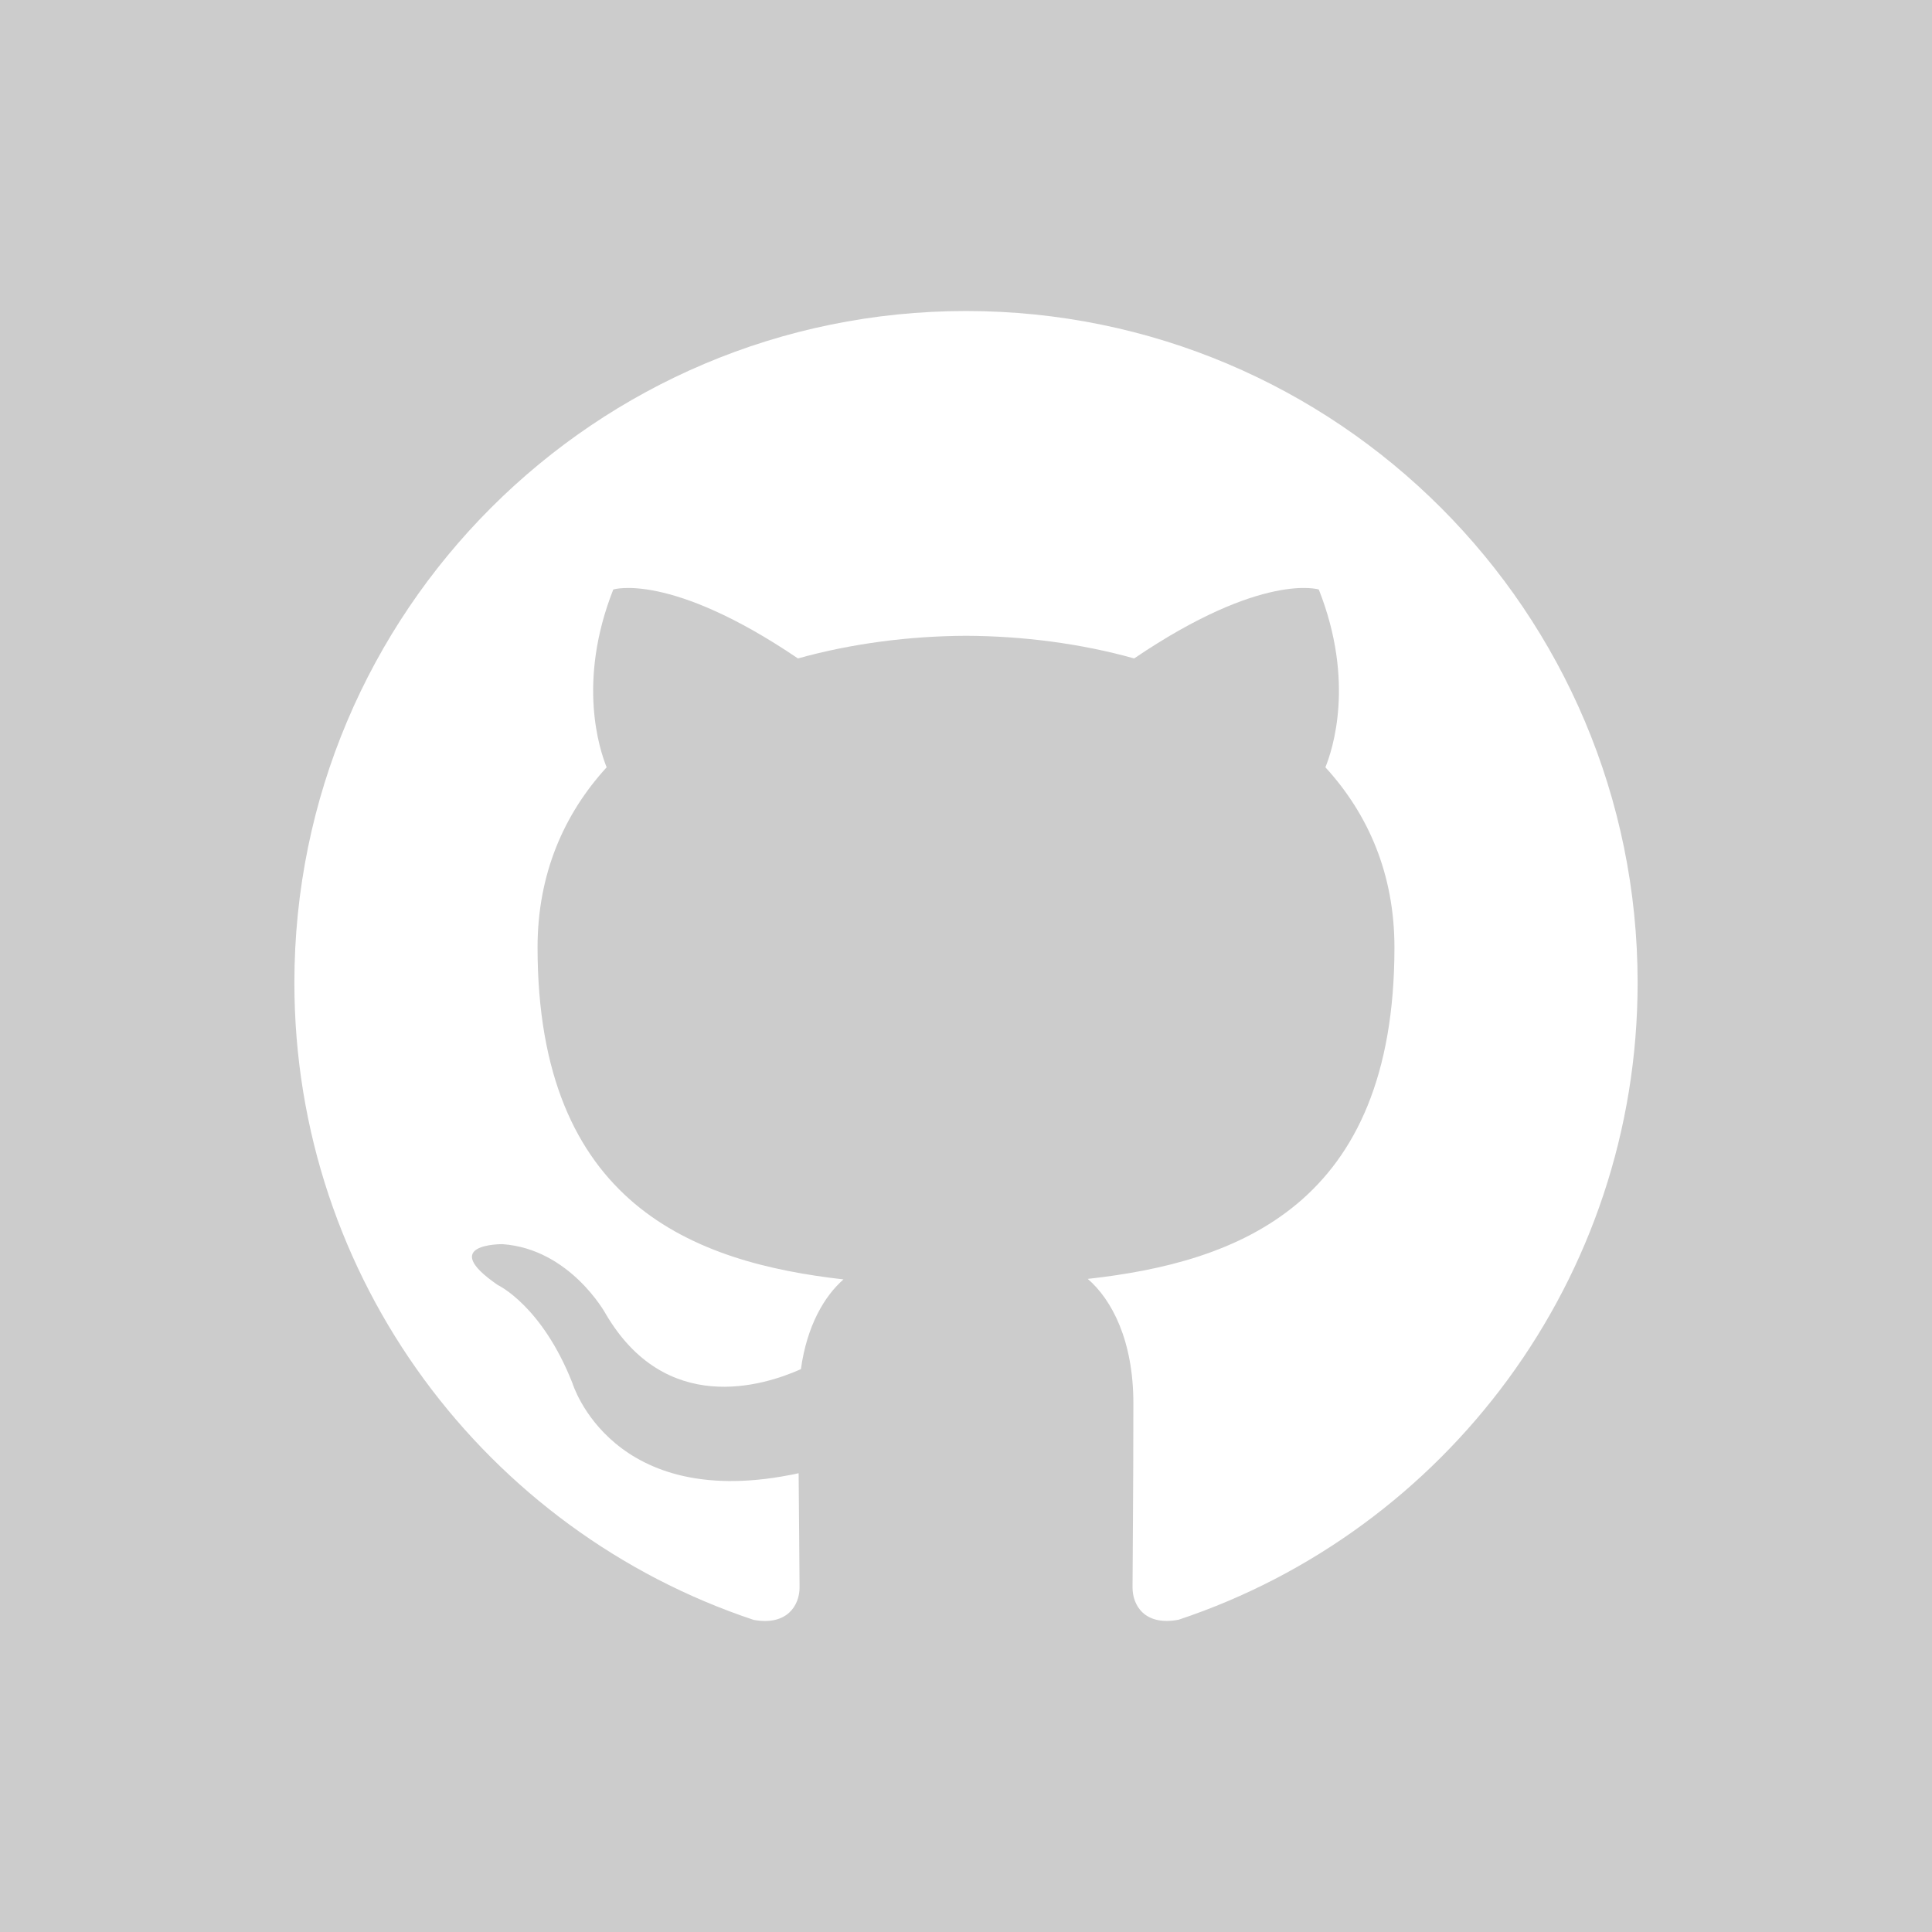 <?xml version="1.0" encoding="utf-8"?>
<!-- Generator: Adobe Illustrator 18.0.0, SVG Export Plug-In . SVG Version: 6.00 Build 0)  -->
<!DOCTYPE svg PUBLIC "-//W3C//DTD SVG 1.1//EN" "http://www.w3.org/Graphics/SVG/1.1/DTD/svg11.dtd">
<svg version="1.1" id="Layer_1" xmlns="http://www.w3.org/2000/svg" xmlns:xlink="http://www.w3.org/1999/xlink" x="0px" y="0px"
	 width="46px" height="46px" viewBox="0 0 46 46" enable-background="new 0 0 46 46" xml:space="preserve">
<g>
	<path fill="#CCCCCC" d="M0,0v46h46V0H0z M28.065,38.564c-0.811,0.156-1.1-0.34-1.1-0.767c0-0.525,0.02-2.249,0.02-4.387
		c0-1.492-0.513-2.466-1.086-2.96c3.562-0.396,7.302-1.748,7.302-7.892c0-1.743-0.621-3.172-1.644-4.289
		c0.165-0.406,0.713-2.031-0.157-4.233c0,0-1.341-0.43-4.396,1.641c-1.275-0.356-2.644-0.533-4.002-0.539
		c-1.358,0.006-2.728,0.184-4.003,0.539c-3.056-2.07-4.397-1.641-4.397-1.641c-0.87,2.202-0.322,3.827-0.158,4.233
		c-1.021,1.117-1.645,2.546-1.645,4.289c0,6.126,3.733,7.502,7.284,7.904c-0.457,0.401-0.87,1.102-1.014,2.137
		c-0.912,0.408-3.229,1.117-4.654-1.328c0,0-0.844-1.534-2.45-1.648c0,0-1.562-0.02-0.111,0.974c0,0,1.049,0.49,1.776,2.337
		c0,0,0.938,3.109,5.385,2.143c0.01,1.335,0.022,2.341,0.022,2.72c0,0.422-0.292,0.917-1.092,0.772
		C11.59,36.453,7.009,30.46,7.009,23.398c0-8.835,7.16-15.993,15.991-15.993c8.833,0,15.991,7.158,15.991,15.993
		C38.991,30.457,34.413,36.448,28.065,38.564z"/>
</g>
</svg>
